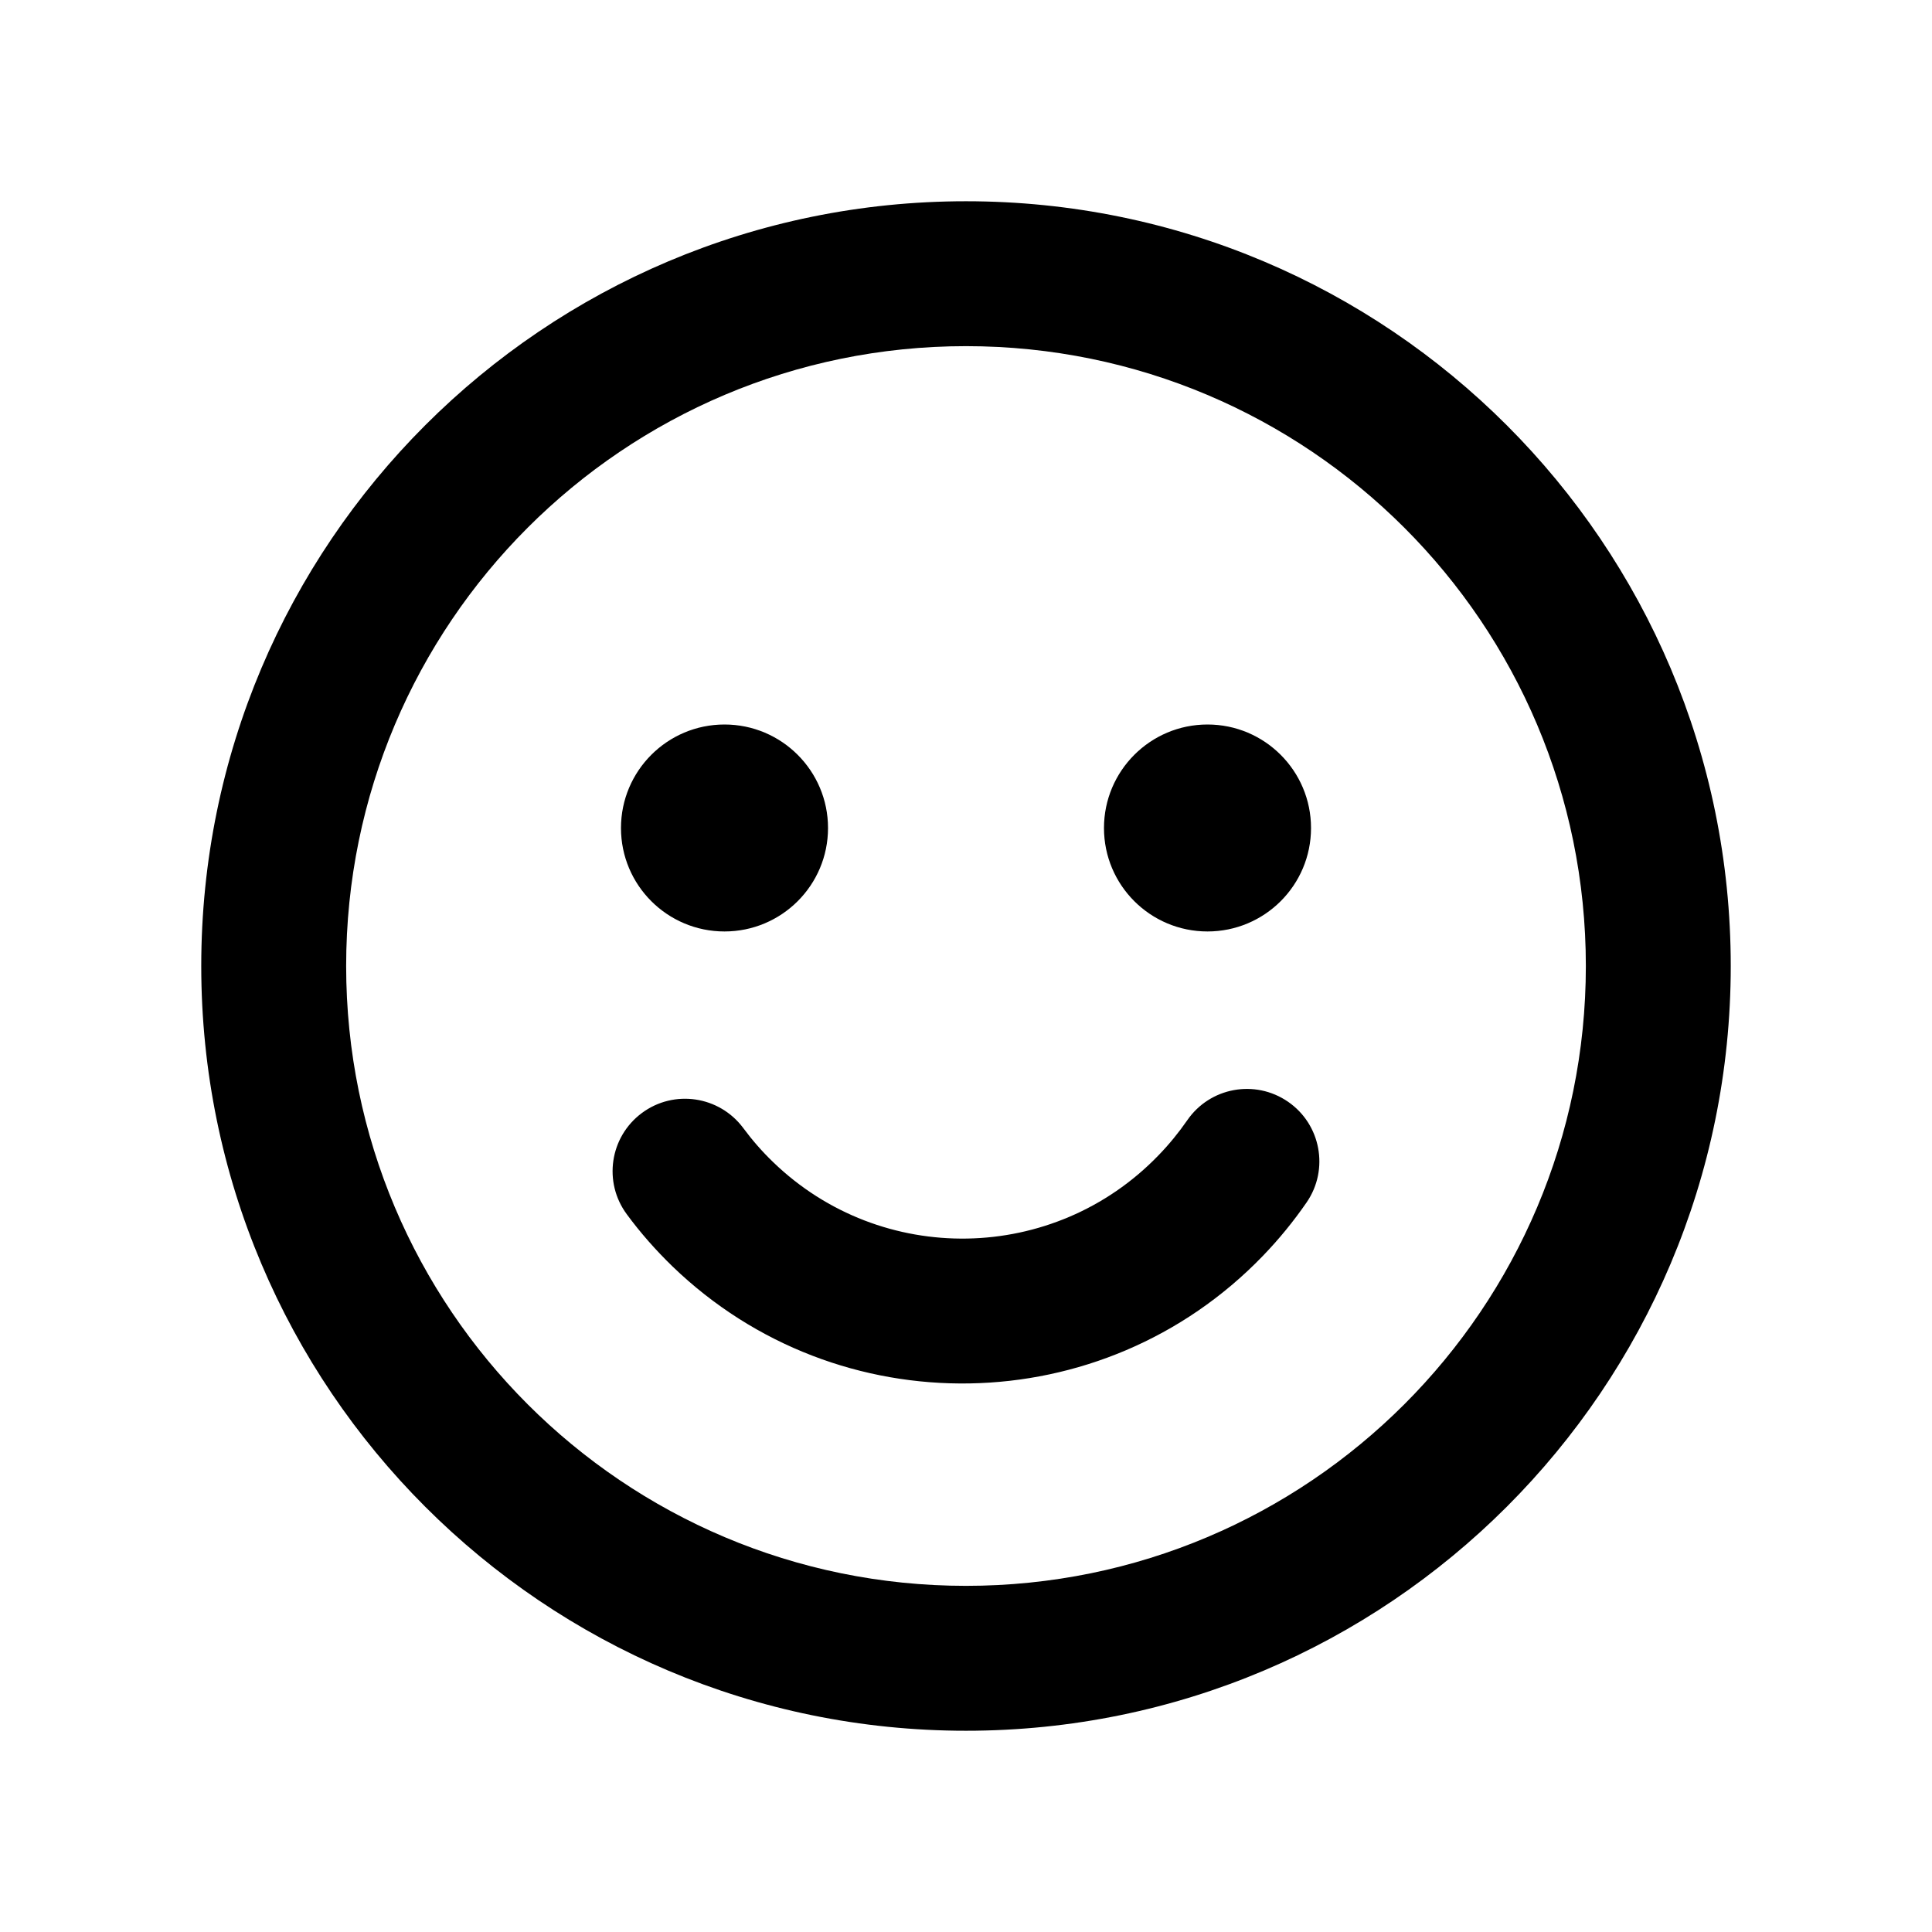 <?xml version="1.0" encoding="UTF-8"?>
<svg width="24px" height="24px" viewBox="0 0 24 24" version="1.1" xmlns="http://www.w3.org/2000/svg" xmlns:xlink="http://www.w3.org/1999/xlink">
    <!-- Generator: Sketch 50.2 (55047) - http://www.bohemiancoding.com/sketch -->
    <title>smile_outline_24</title>
    <desc>Created with Sketch.</desc>
    <defs></defs>
    <g id="Page-2" stroke="none" stroke-width="1" fill="none" fill-rule="evenodd">
        <g id="smile_outline_24">
            <rect id="Bounds" x="0" y="0" width="24" height="24"></rect>
            <path d="M2.5,12 C2.5,6.753 6.753,2.5 12,2.5 C17.247,2.5 21.5,6.753 21.5,12 C21.5,17.247 17.247,21.5 12,21.5 C6.753,21.5 2.5,17.247 2.5,12 Z M19.7,12 C19.7,7.747 16.253,4.3 12,4.3 C7.747,4.3 4.3,7.747 4.3,12 C4.3,16.253 7.747,19.7 12,19.7 C16.253,19.7 19.7,16.253 19.7,12 Z M9,11.571 C8.29,11.571 7.714,10.996 7.714,10.286 C7.714,9.576 8.29,9 9,9 C9.71,9 10.286,9.576 10.286,10.286 C10.286,10.996 9.71,11.571 9,11.571 Z M15,11.571 C14.29,11.571 13.714,10.996 13.714,10.286 C13.714,9.576 14.29,9 15,9 C15.71,9 16.286,9.576 16.286,10.286 C16.286,10.996 15.71,11.571 15,11.571 Z M7.787,15.085 C7.491,14.686 7.574,14.123 7.974,13.826 C8.373,13.53 8.936,13.614 9.233,14.013 C9.344,14.163 9.467,14.304 9.604,14.436 C10.949,15.735 13.092,15.698 14.391,14.352 C14.523,14.216 14.642,14.07 14.748,13.917 C15.03,13.507 15.59,13.404 16,13.686 C16.409,13.967 16.513,14.528 16.231,14.937 C16.069,15.172 15.887,15.395 15.686,15.603 C13.697,17.663 10.414,17.72 8.353,15.731 C8.146,15.53 7.956,15.315 7.787,15.085 Z" id="Mask" fill="currentColor" fill-rule="nonzero"></path>
        </g>
    </g>
</svg>
